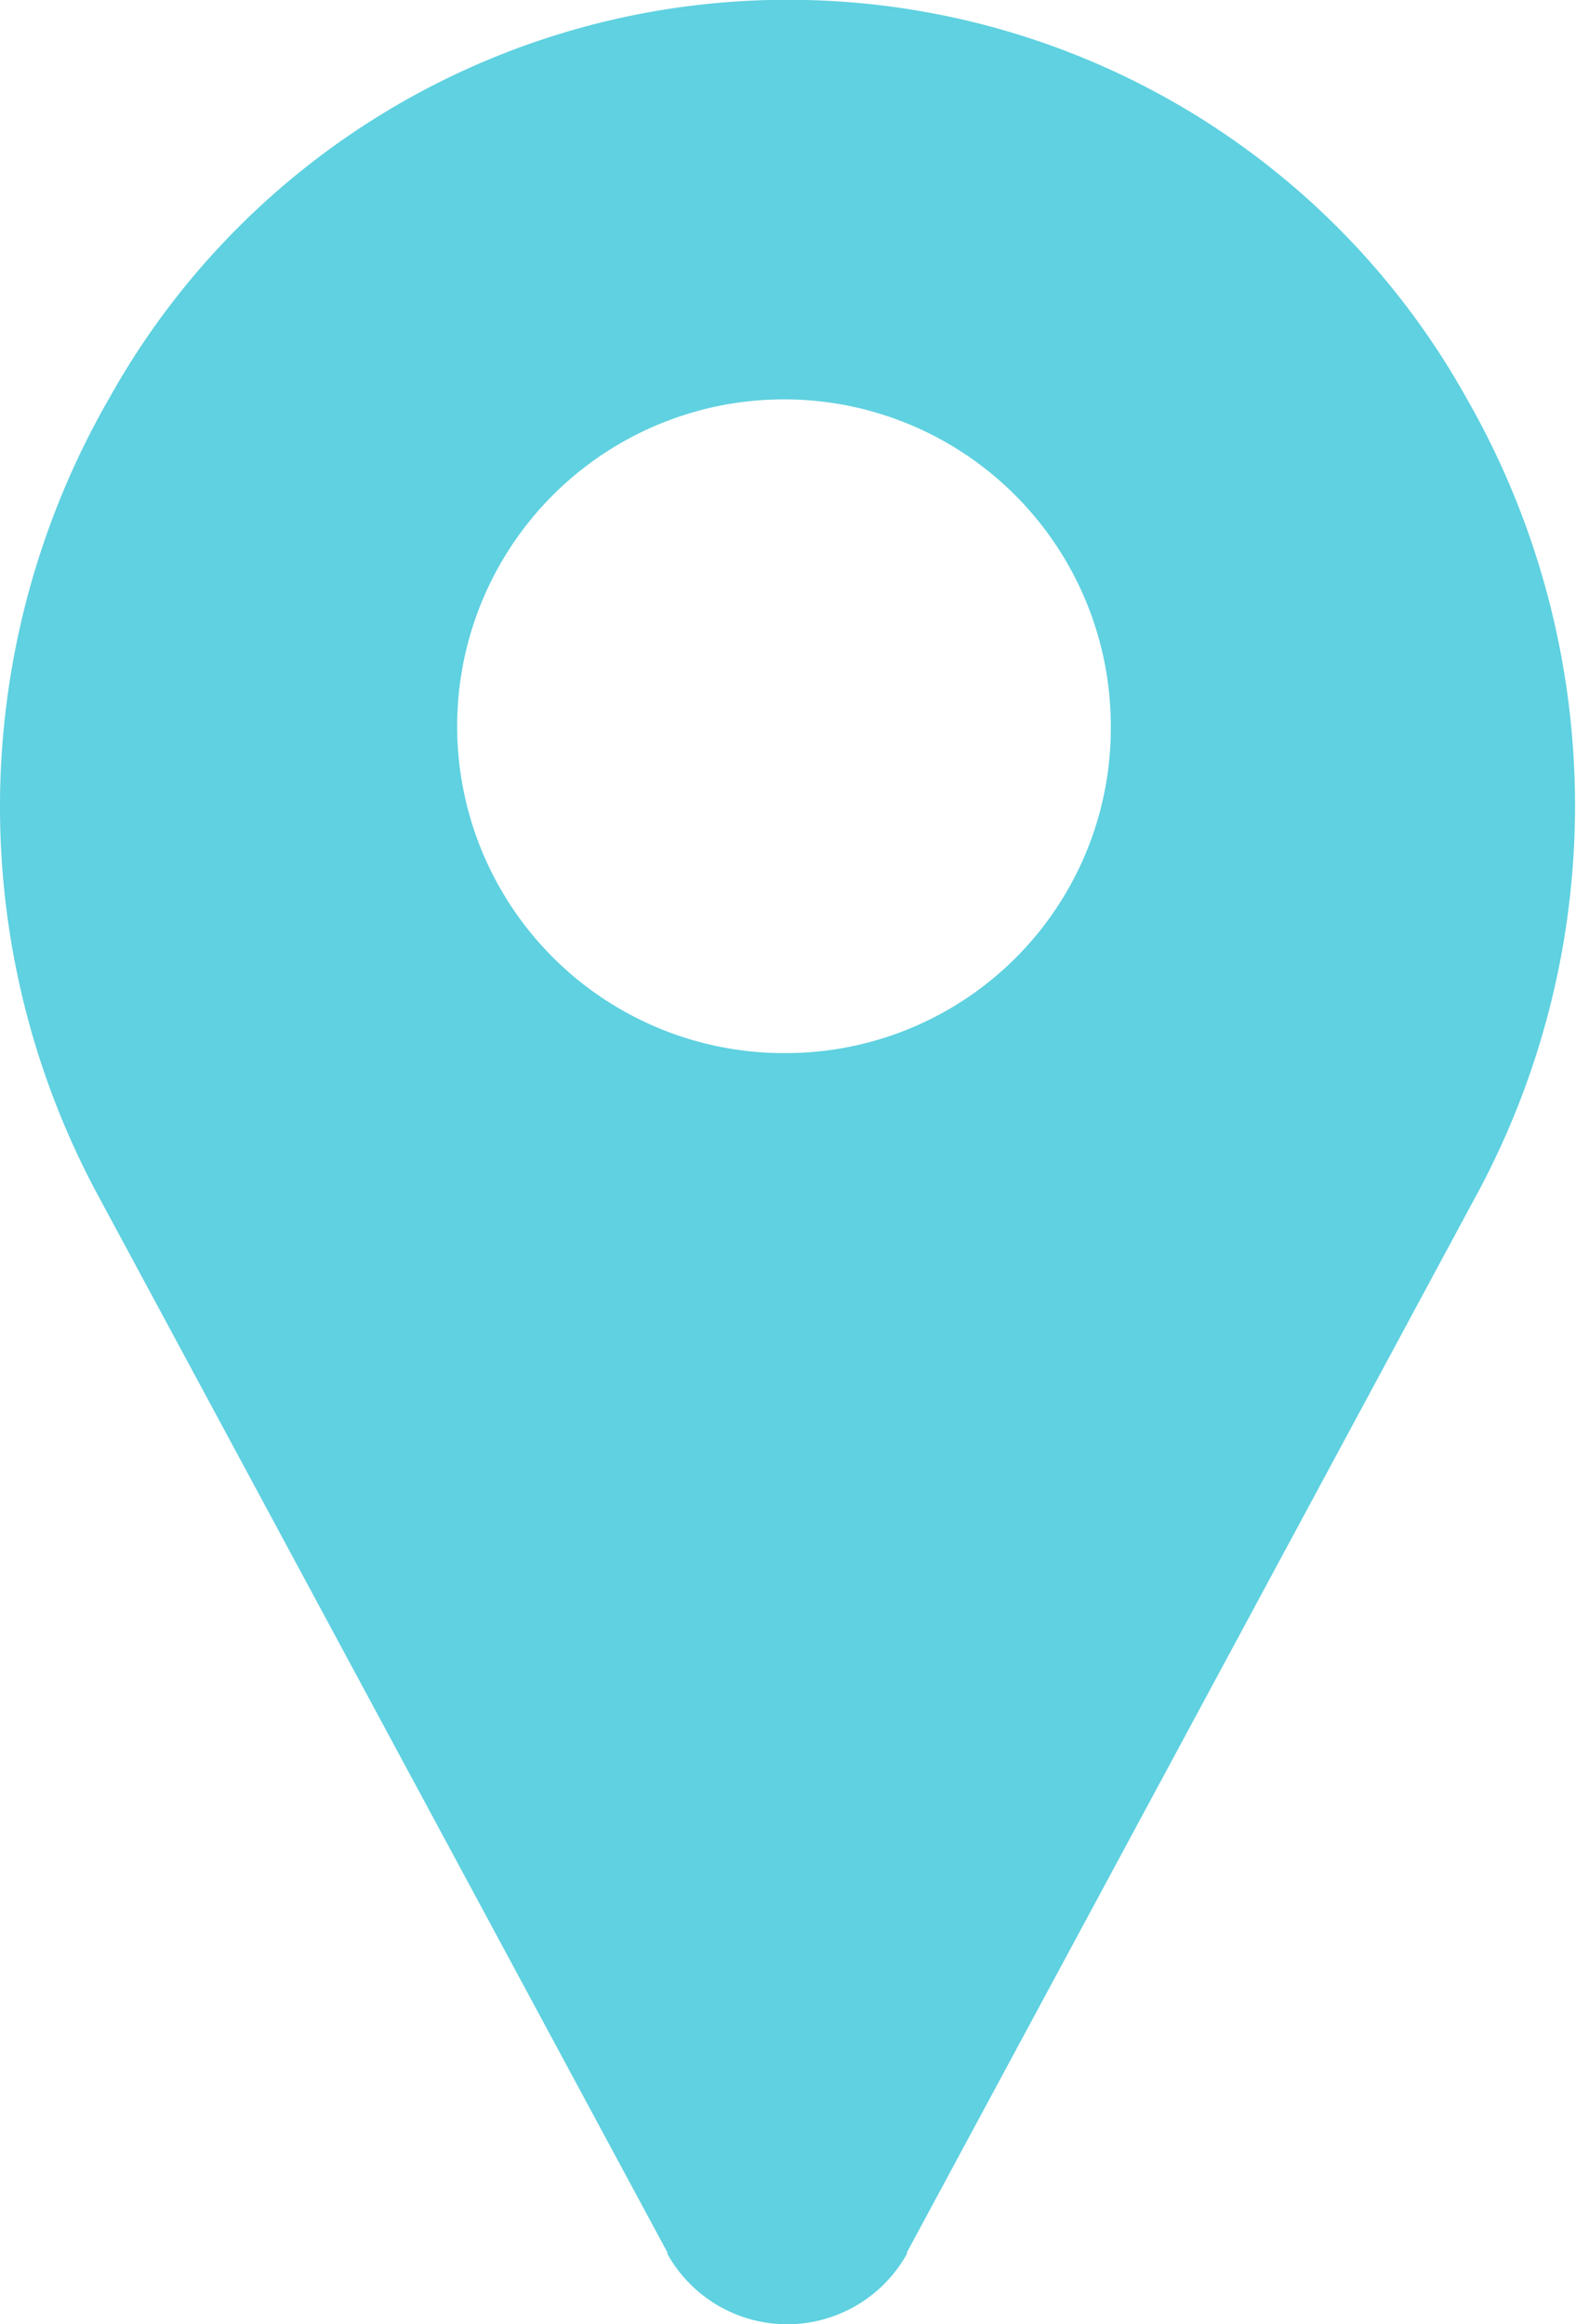 <svg xmlns="http://www.w3.org/2000/svg" width="7.46" height="11" viewBox="0 0 7.46 11">
  <g id="pin_1_" data-name="pin (1)" opacity="0.68">
    <path id="Path_7588" data-name="Path 7588" d="M86.909,1.883A3.674,3.674,0,0,0,83.781,0c-.056,0-.111,0-.167,0a3.674,3.674,0,0,0-3.128,1.883,3.876,3.876,0,0,0-.049,3.784l2.69,4.993,0,.007a.649.649,0,0,0,1.134,0l0-.007,2.69-4.993A3.876,3.876,0,0,0,86.909,1.883ZM83.7,4.984a1.547,1.547,0,1,1,1.526-1.547A1.538,1.538,0,0,1,83.7,4.984Z" transform="translate(-79.968 0)" fill="#15bbd2"/>
  </g>
</svg>
